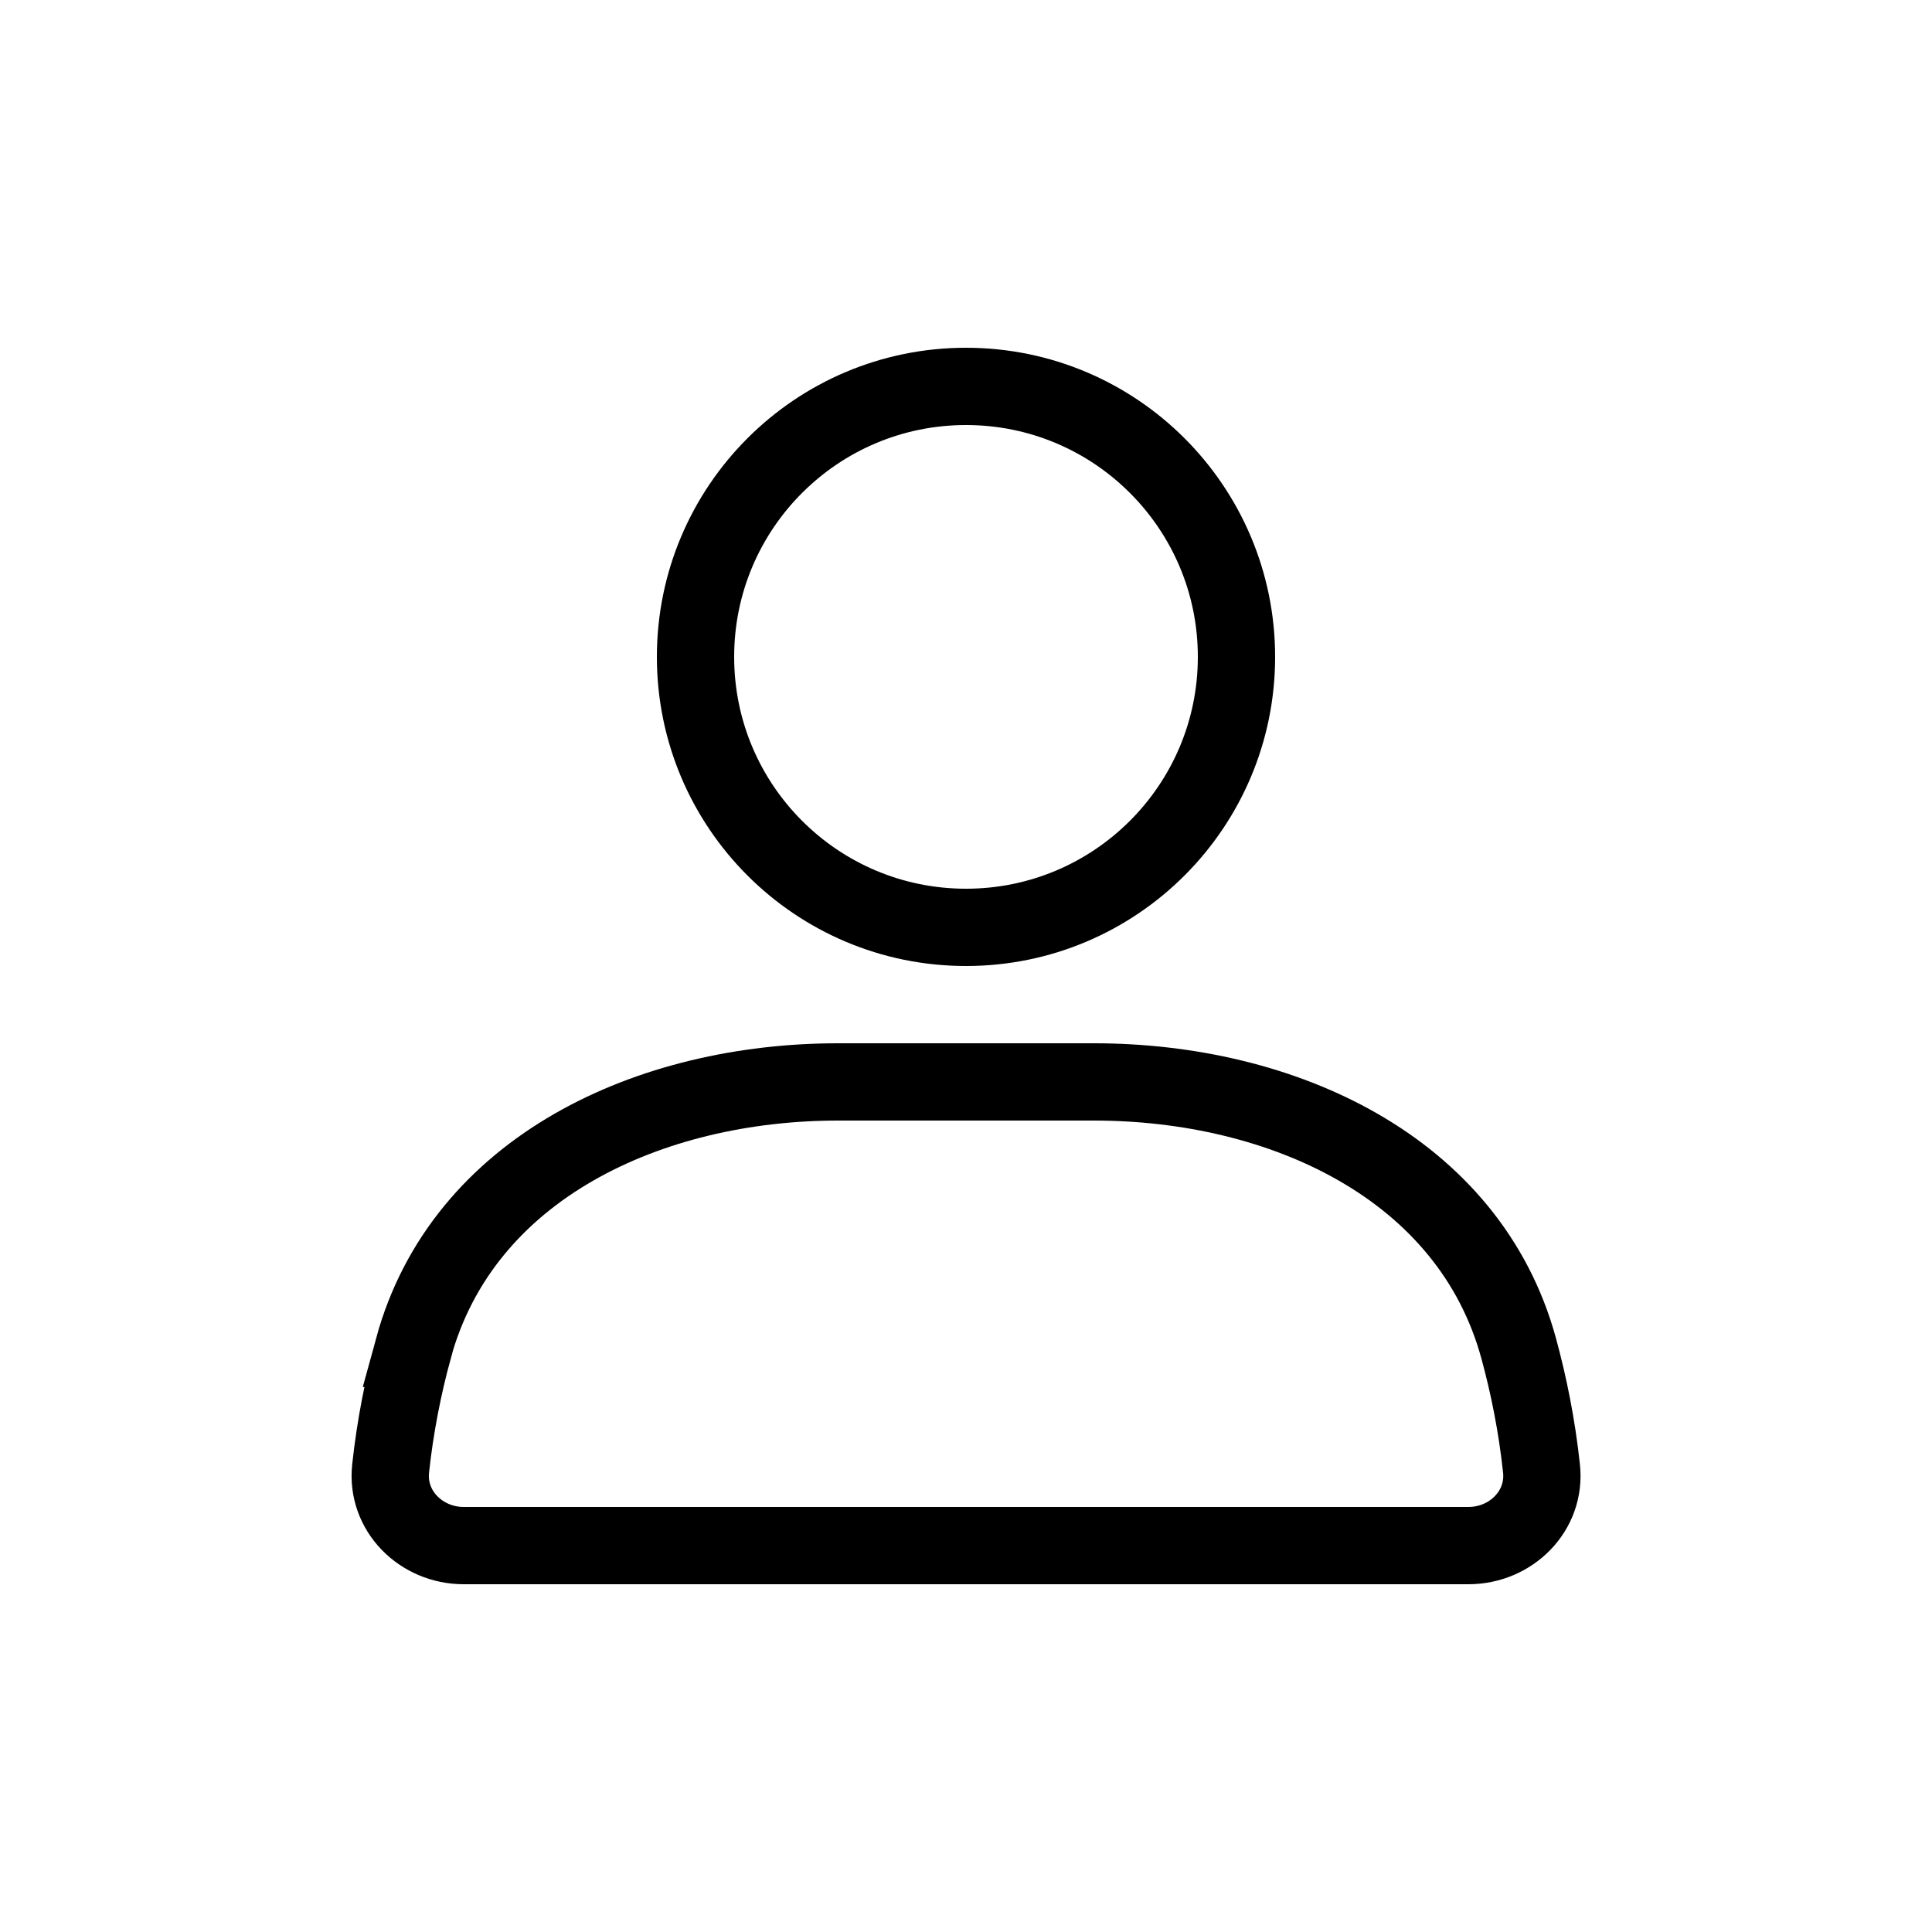 <!-- Generated by IcoMoon.io -->
<svg version="1.1" xmlns="http://www.w3.org/2000/svg" width="24" height="24" viewBox="0 0 32 32">
<path fill="none" stroke-linejoin="miter" stroke-linecap="round" stroke-miterlimit="4" stroke-width="1.28" stroke="#000" d="M20.48 10.88c0 2.474-2.006 4.48-4.48 4.48s-4.48-2.006-4.48-4.48c0-2.474 2.006-4.48 4.48-4.48s4.48 2.006 4.48 4.48z"></path>
<path fill="none" stroke-linejoin="miter" stroke-linecap="round" stroke-miterlimit="4" stroke-width="1.28" stroke="#000" d="M6.847 22.333c0.819-3.001 3.924-4.413 7.035-4.413h4.237c3.111 0 6.216 1.412 7.035 4.413 0.168 0.615 0.302 1.281 0.378 1.989 0.076 0.703-0.504 1.278-1.211 1.278h-16.64c-0.707 0-1.287-0.575-1.211-1.278 0.076-0.707 0.21-1.373 0.378-1.989z"></path>
</svg>
